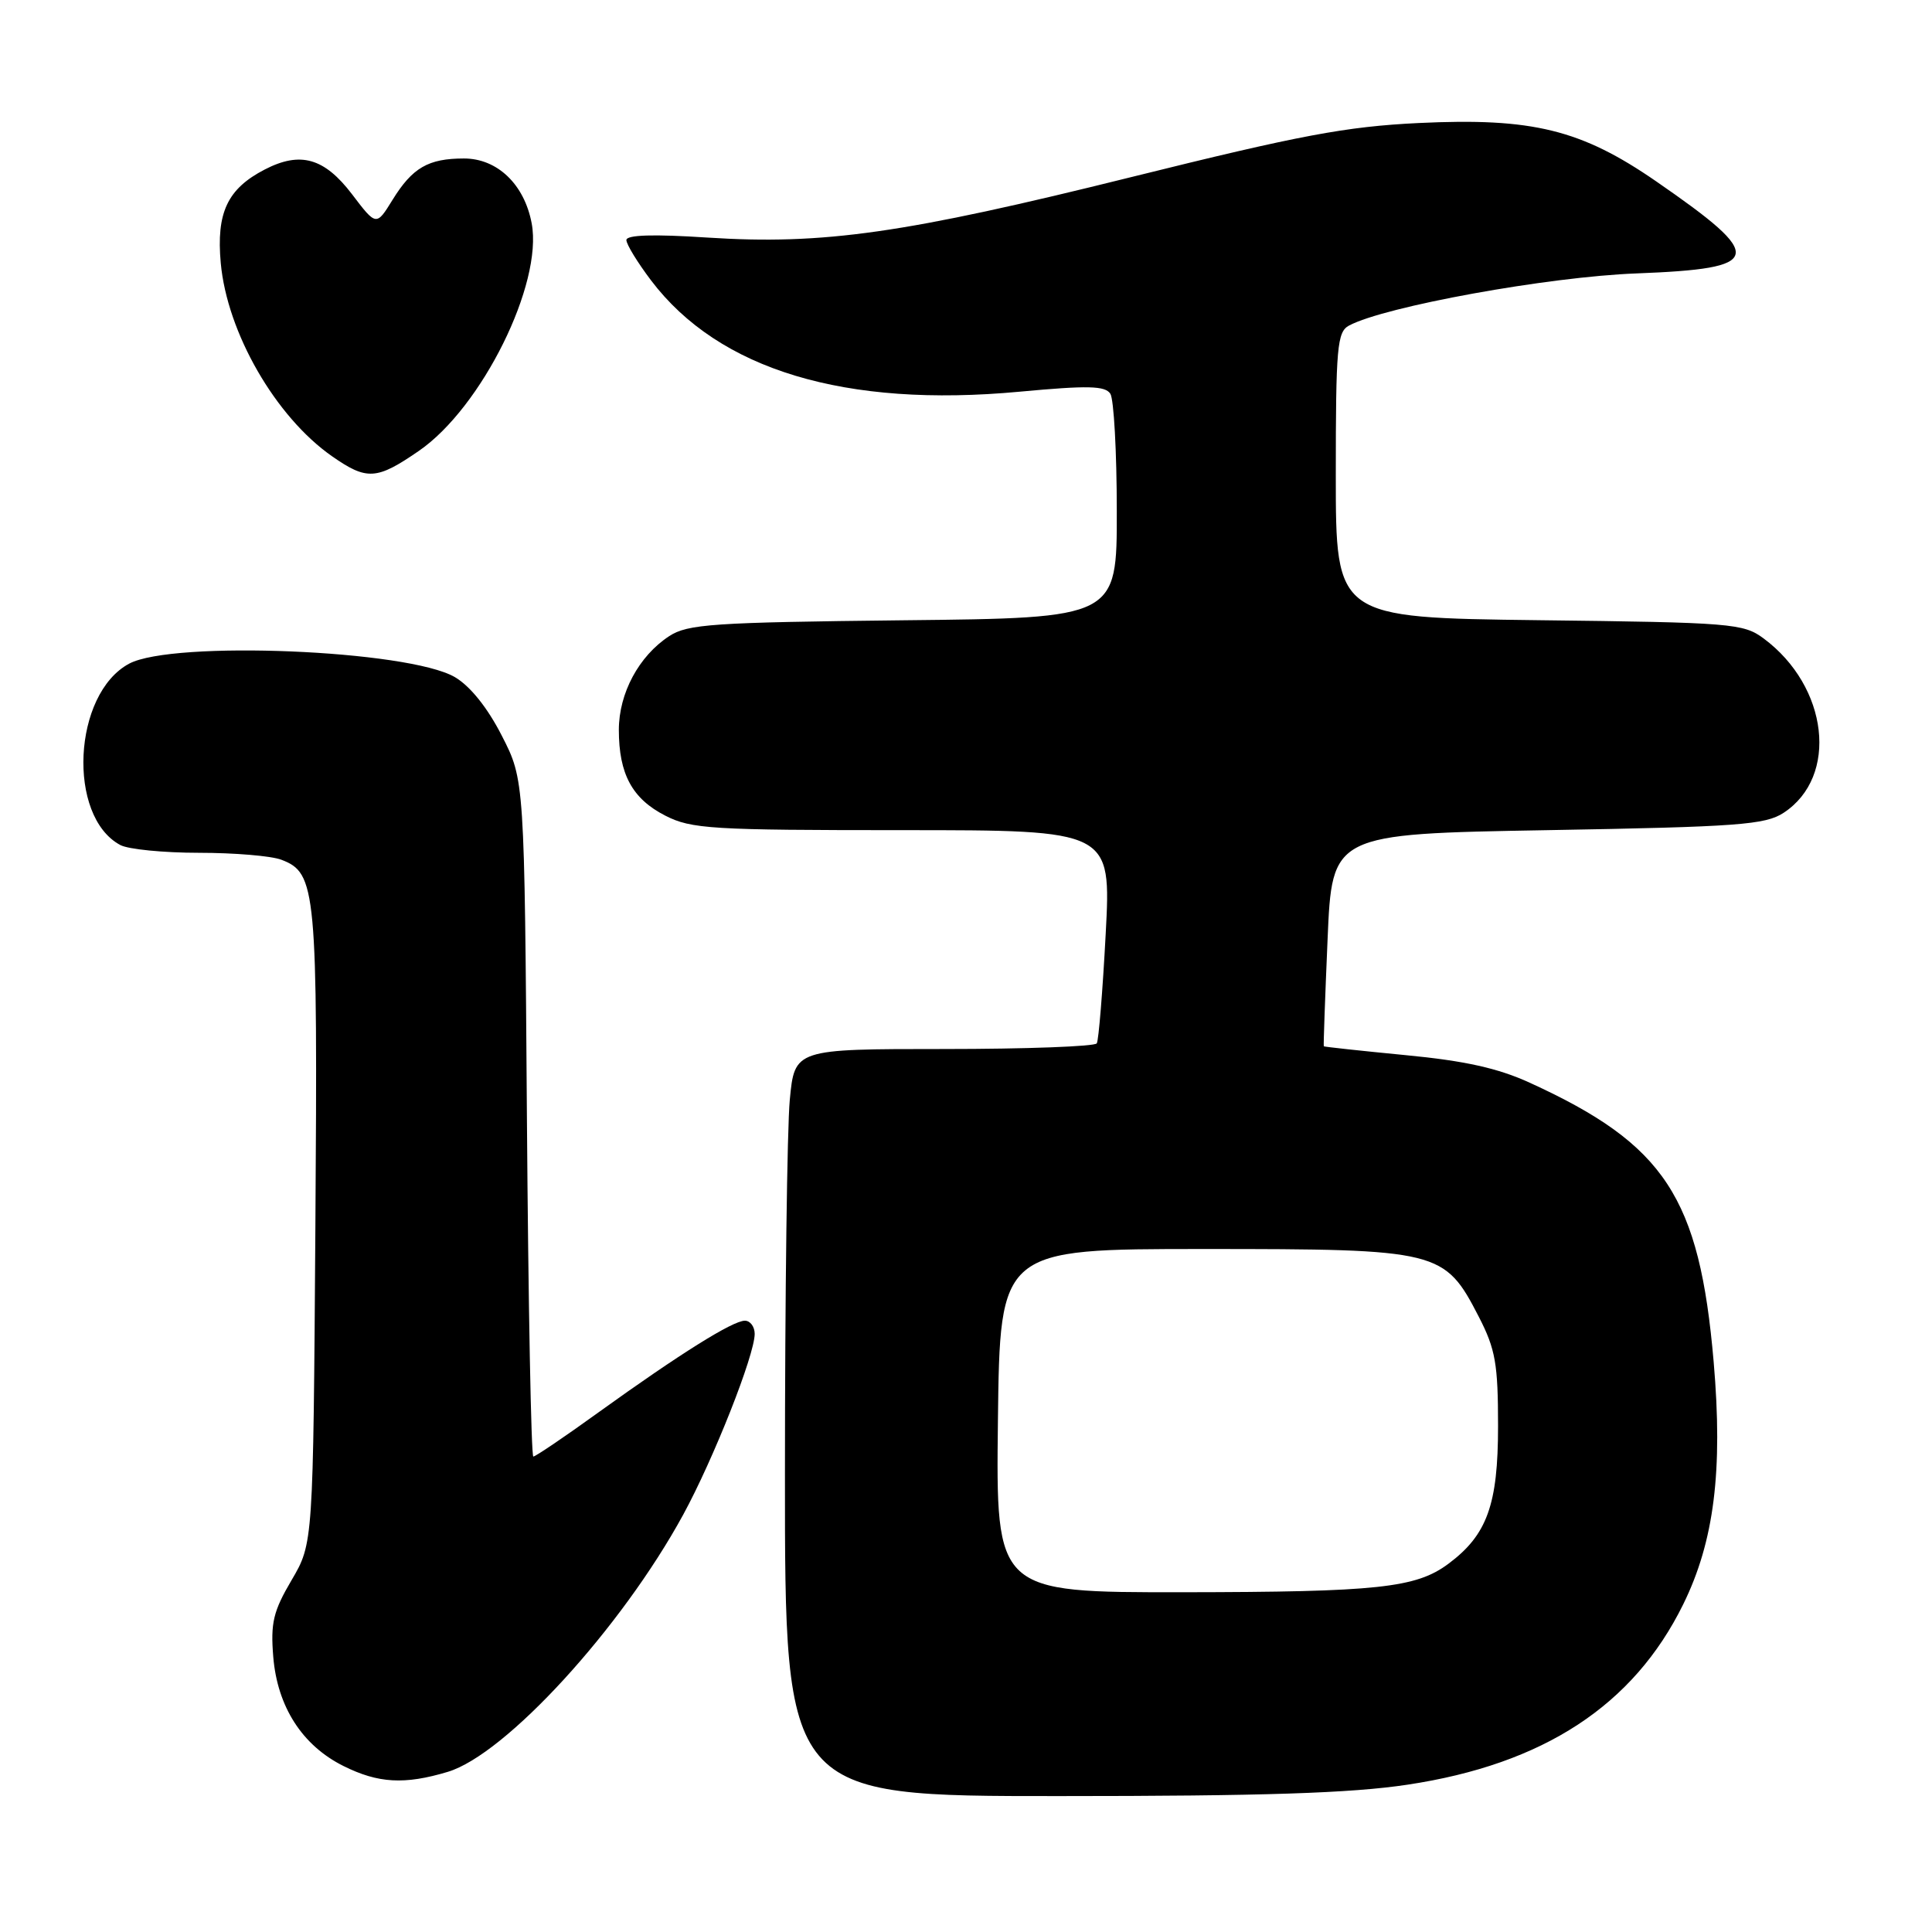 <?xml version="1.0" encoding="UTF-8" standalone="no"?>
<!DOCTYPE svg PUBLIC "-//W3C//DTD SVG 1.1//EN" "http://www.w3.org/Graphics/SVG/1.1/DTD/svg11.dtd" >
<svg xmlns="http://www.w3.org/2000/svg" xmlns:xlink="http://www.w3.org/1999/xlink" version="1.1" viewBox="0 0 256 256">
 <g >
 <path fill="currentColor"
d=" M 186.50 236.48 C 204.52 233.77 216.44 225.98 223.03 212.59 C 227.14 204.25 228.31 194.88 227.07 180.46 C 225.19 158.63 220.60 151.65 202.73 143.48 C 198.51 141.54 194.09 140.56 186.23 139.81 C 180.33 139.24 175.46 138.71 175.41 138.64 C 175.35 138.56 175.58 132.20 175.91 124.50 C 176.50 110.50 176.50 110.50 205.05 110.00 C 230.34 109.56 233.91 109.29 236.34 107.70 C 243.66 102.90 242.28 90.97 233.68 84.59 C 231.01 82.61 229.42 82.48 203.93 82.18 C 177.00 81.85 177.00 81.85 177.00 62.96 C 177.00 45.99 177.18 43.98 178.75 43.14 C 183.51 40.60 205.15 36.67 216.83 36.23 C 233.75 35.58 234.07 34.13 219.48 24.05 C 209.52 17.17 203.07 15.58 188.00 16.30 C 178.33 16.77 172.28 17.91 150.00 23.44 C 119.81 30.95 109.11 32.47 93.75 31.48 C 86.58 31.01 83.00 31.12 83.00 31.81 C 83.00 32.38 84.48 34.79 86.28 37.17 C 95.27 49.02 111.99 54.06 135.12 51.90 C 144.16 51.06 146.45 51.11 147.13 52.18 C 147.59 52.91 147.98 59.89 147.98 67.69 C 148.00 81.89 148.00 81.89 119.70 82.19 C 94.43 82.47 91.11 82.69 88.66 84.30 C 84.65 86.93 82.01 91.85 82.00 96.70 C 82.00 102.57 83.77 105.84 88.16 108.08 C 91.60 109.84 94.28 110.00 119.58 110.00 C 147.24 110.00 147.24 110.00 146.51 123.75 C 146.11 131.31 145.58 137.84 145.33 138.25 C 145.09 138.66 135.97 139.00 125.09 139.00 C 105.29 139.00 105.29 139.00 104.65 145.75 C 104.30 149.46 104.01 171.74 104.01 195.25 C 104.00 238.00 104.00 238.00 140.25 237.99 C 167.40 237.99 179.01 237.61 186.50 236.48 Z  M 59.33 234.78 C 67.00 232.48 82.33 215.74 90.53 200.70 C 94.55 193.32 99.99 179.57 100.00 176.75 C 100.00 175.79 99.41 175.00 98.70 175.00 C 97.09 175.00 90.08 179.39 79.34 187.12 C 74.86 190.36 70.95 193.00 70.67 193.00 C 70.38 193.00 70.00 172.83 69.82 148.18 C 69.50 103.35 69.50 103.35 66.49 97.48 C 64.60 93.77 62.30 90.91 60.27 89.72 C 54.10 86.12 22.91 84.84 17.11 87.94 C 9.65 91.94 8.86 108.18 15.94 111.97 C 17.00 112.54 21.69 113.00 26.37 113.00 C 31.04 113.00 35.95 113.41 37.28 113.92 C 41.91 115.68 42.10 117.75 41.79 162.56 C 41.50 204.50 41.50 204.50 38.64 209.37 C 36.20 213.51 35.84 215.05 36.21 219.56 C 36.76 226.17 40.06 231.29 45.50 234.00 C 50.11 236.30 53.61 236.50 59.33 234.78 Z  M 55.51 59.74 C 63.83 54.01 71.96 37.61 70.45 29.59 C 69.48 24.43 65.90 21.00 61.48 21.00 C 56.75 21.00 54.65 22.22 52.02 26.47 C 49.86 29.97 49.86 29.97 46.64 25.73 C 42.97 20.92 39.80 20.02 35.08 22.46 C 30.13 25.02 28.65 28.18 29.25 34.84 C 30.09 44.08 36.51 55.23 44.00 60.46 C 48.62 63.68 49.91 63.60 55.51 59.74 Z  M 132.23 188.25 C 132.50 165.50 132.50 165.50 159.50 165.50 C 190.76 165.50 191.40 165.66 195.96 174.50 C 198.16 178.78 198.50 180.73 198.50 188.97 C 198.50 199.38 197.05 203.39 191.92 207.21 C 187.63 210.41 182.56 210.95 156.73 210.98 C 131.96 211.00 131.96 211.00 132.23 188.25 Z "/>
</g>
</svg>